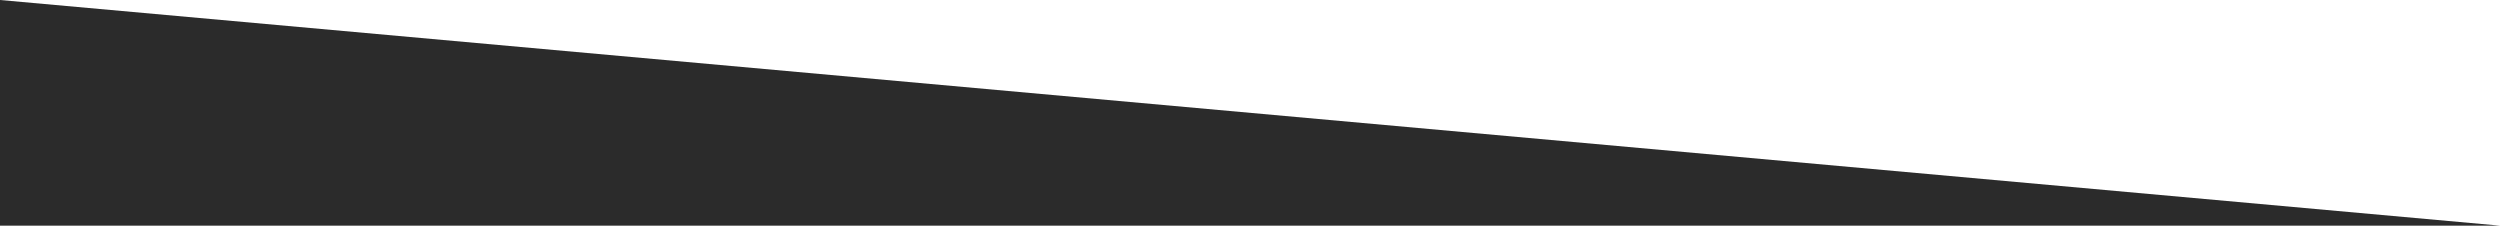 <?xml version="1.0" encoding="utf-8"?>
<!-- Generator: Adobe Illustrator 24.0.3, SVG Export Plug-In . SVG Version: 6.00 Build 0)  -->
<svg version="1.1" id="Layer_1" xmlns="http://www.w3.org/2000/svg" xmlns:xlink="http://www.w3.org/1999/xlink" x="0px" y="0px"
	 viewBox="0 0 1920 173.3" style="enable-background:new 0 0 1920 173.3;" xml:space="preserve">
<style type="text/css">
	.st0{opacity:0.83;}
</style>
<polyline class="st0" points="1920,173.3 1920,173.3 0,0 0,173.3 "/>
</svg>

